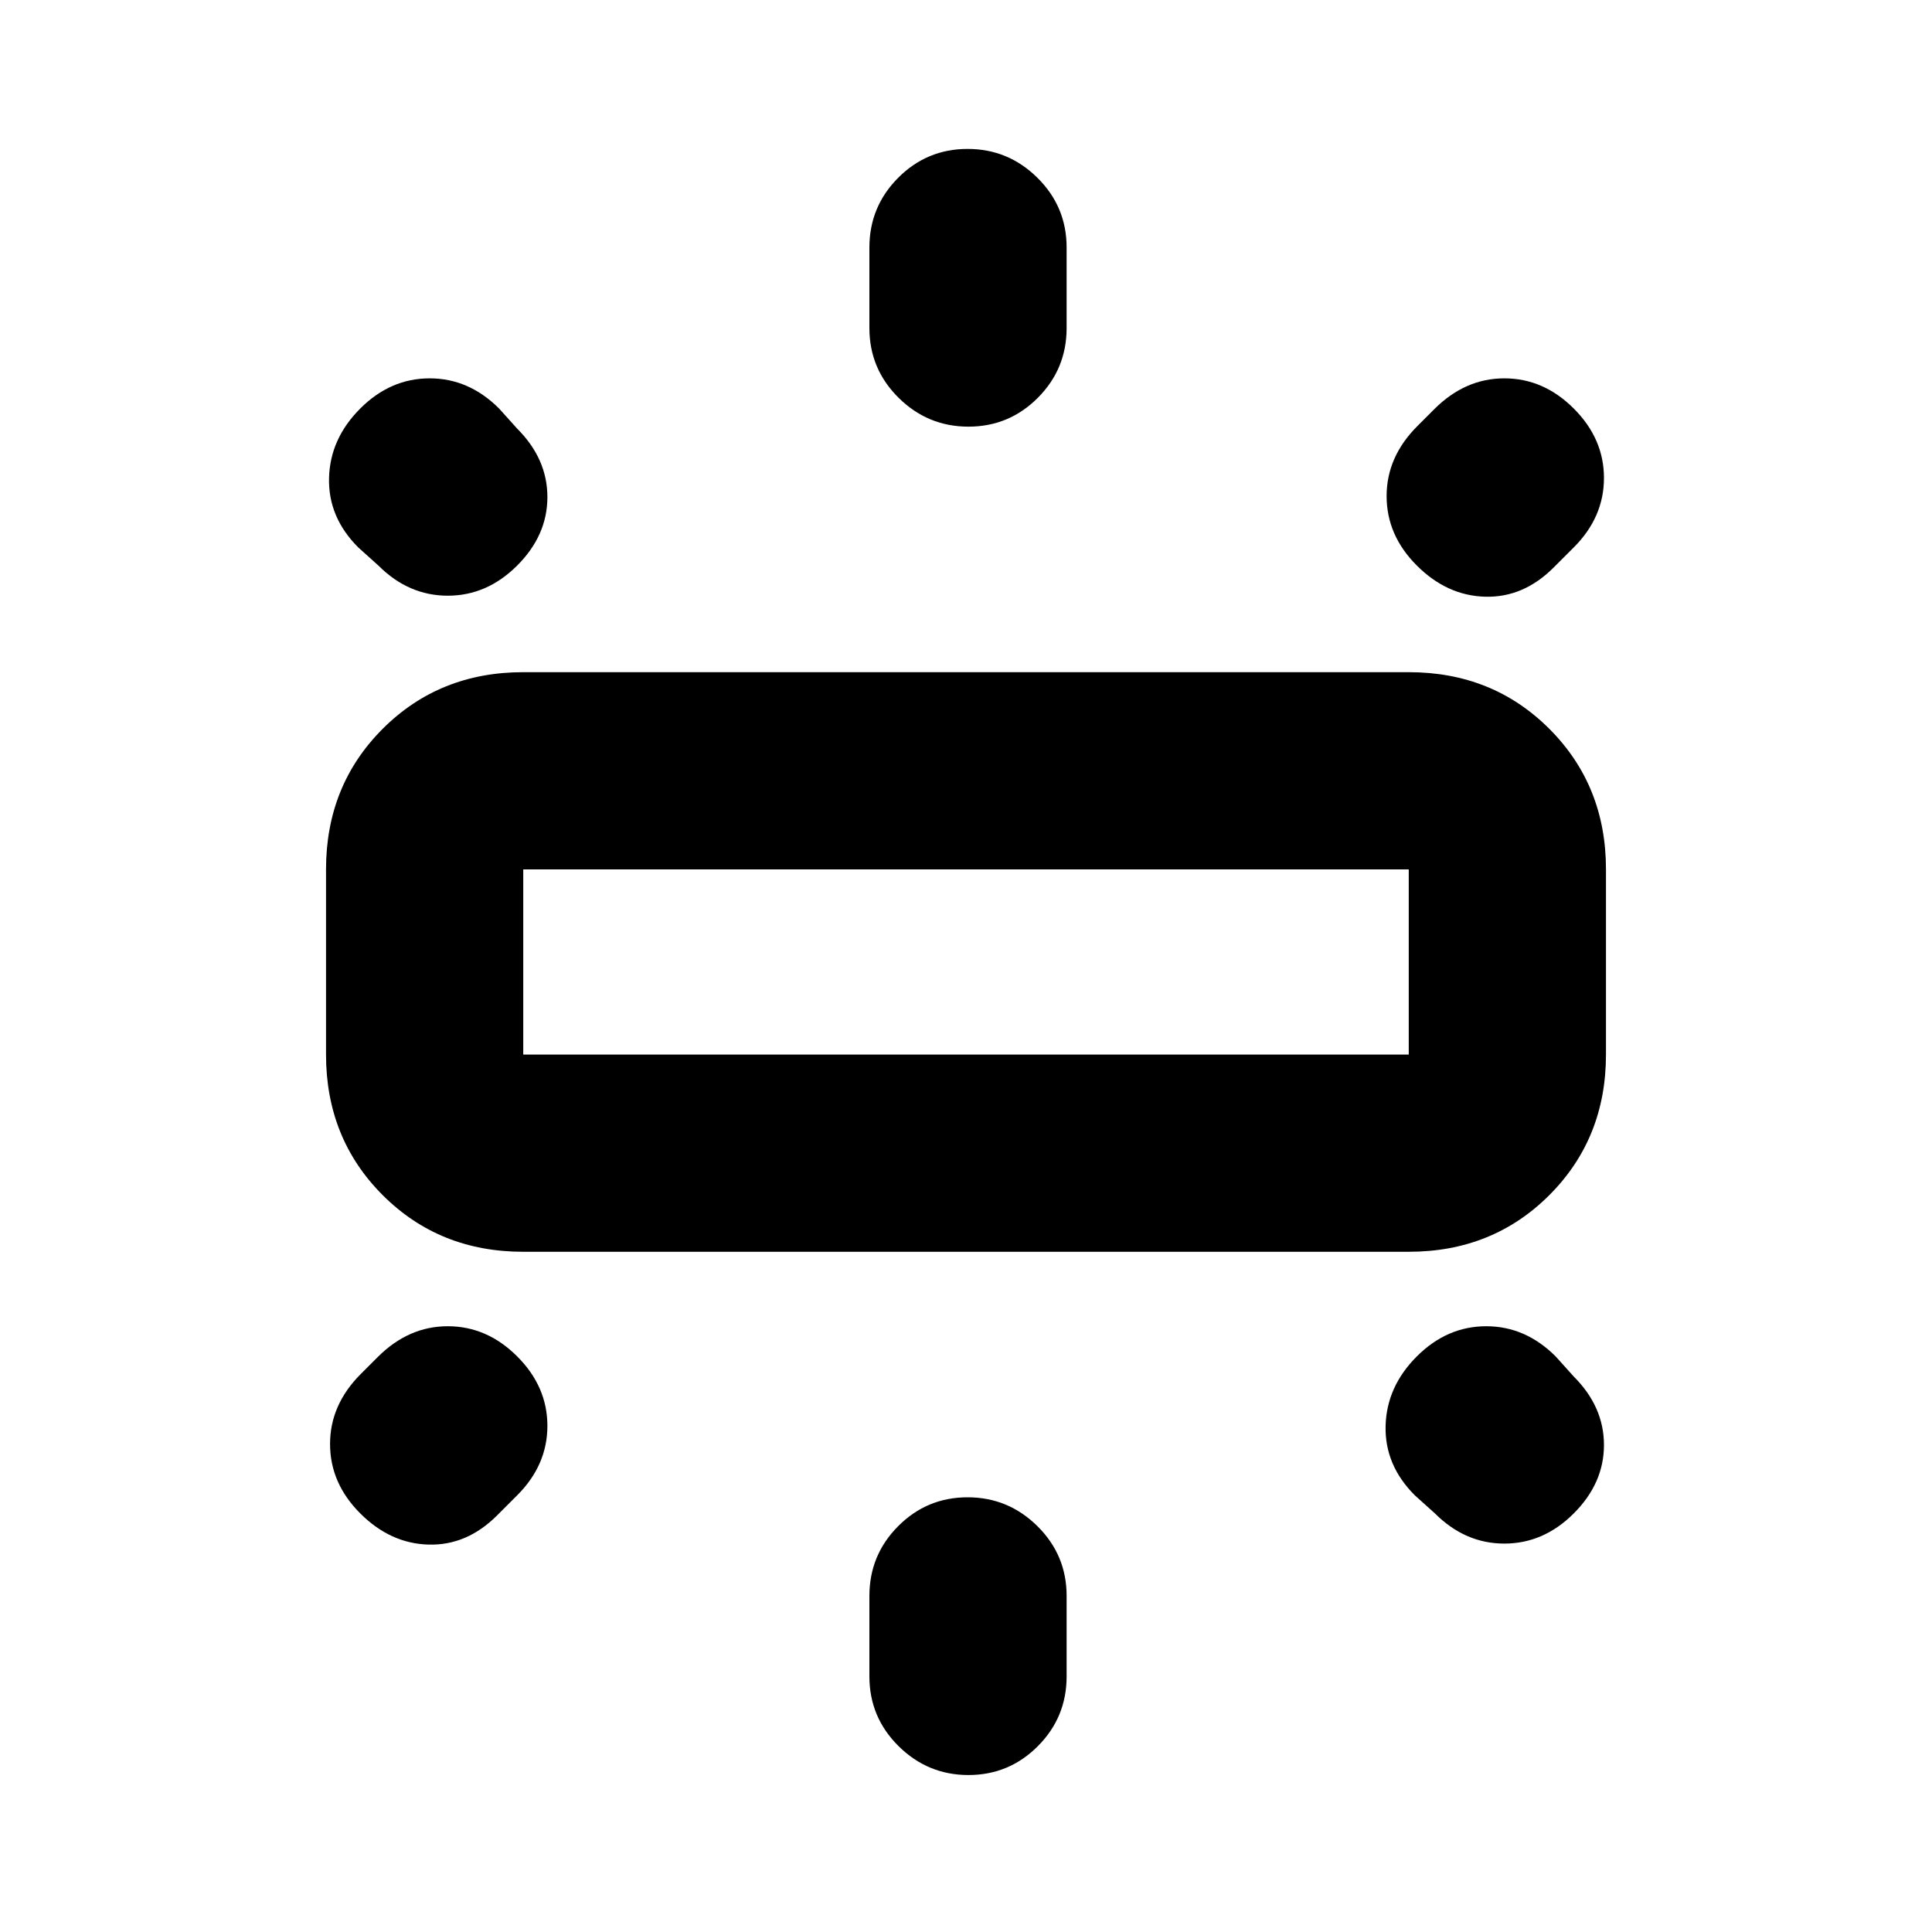 <svg xmlns="http://www.w3.org/2000/svg" height="20" viewBox="0 -960 960 960" width="20"><path d="M162-436v-92q0-41.7 28.15-69.85Q218.3-626 260-626h440q41.7 0 69.85 28.15Q798-569.7 798-528v92q0 41.7-28.15 69.85Q741.7-338 700-338H260q-41.7 0-69.85-28.15Q162-394.3 162-436Zm270-361v-40q0-20.3 14.29-34.65Q460.58-886 480.79-886t34.71 14.35Q530-857.3 530-837v40q0 20.3-14.29 34.65Q501.42-748 481.21-748t-34.71-14.35Q432-776.7 432-797Zm272.29 48.71 8.42-8.42Q728-772 747.5-772t34.5 15q15 15 15 34.5T782-688l-10 10q-15 15-34 14.5T704-679q-15-15-15-34.5t15.29-34.79ZM432-127v-40q0-20.3 14.29-34.65Q460.58-216 480.79-216t34.71 14.35Q530-187.3 530-167v40q0 20.3-14.29 34.65Q501.42-78 481.21-78T446.5-92.35Q432-106.7 432-127Zm281-81-10-9q-15-15-14.5-34.5T704-286q15-15 34.5-15t34.5 15l9 10q15 15 15 34t-15 34q-15 15-34.5 15T713-208ZM188-679l-10-9q-15-15-14.5-34.5T179-757q15-15 34.5-15t34.5 15l9 10q15 15 15 34t-15 34q-15 15-34.5 15T188-679Zm-8.71 401.71 8.42-8.42Q203-301 222.5-301t34.5 15q15 15 15 34.5T257-217l-10 10q-15 15-34 14.5T179-208q-15-15-15-34.5t15.29-34.79ZM260-436h440v-92H260v92Zm220-46Z"/></svg>